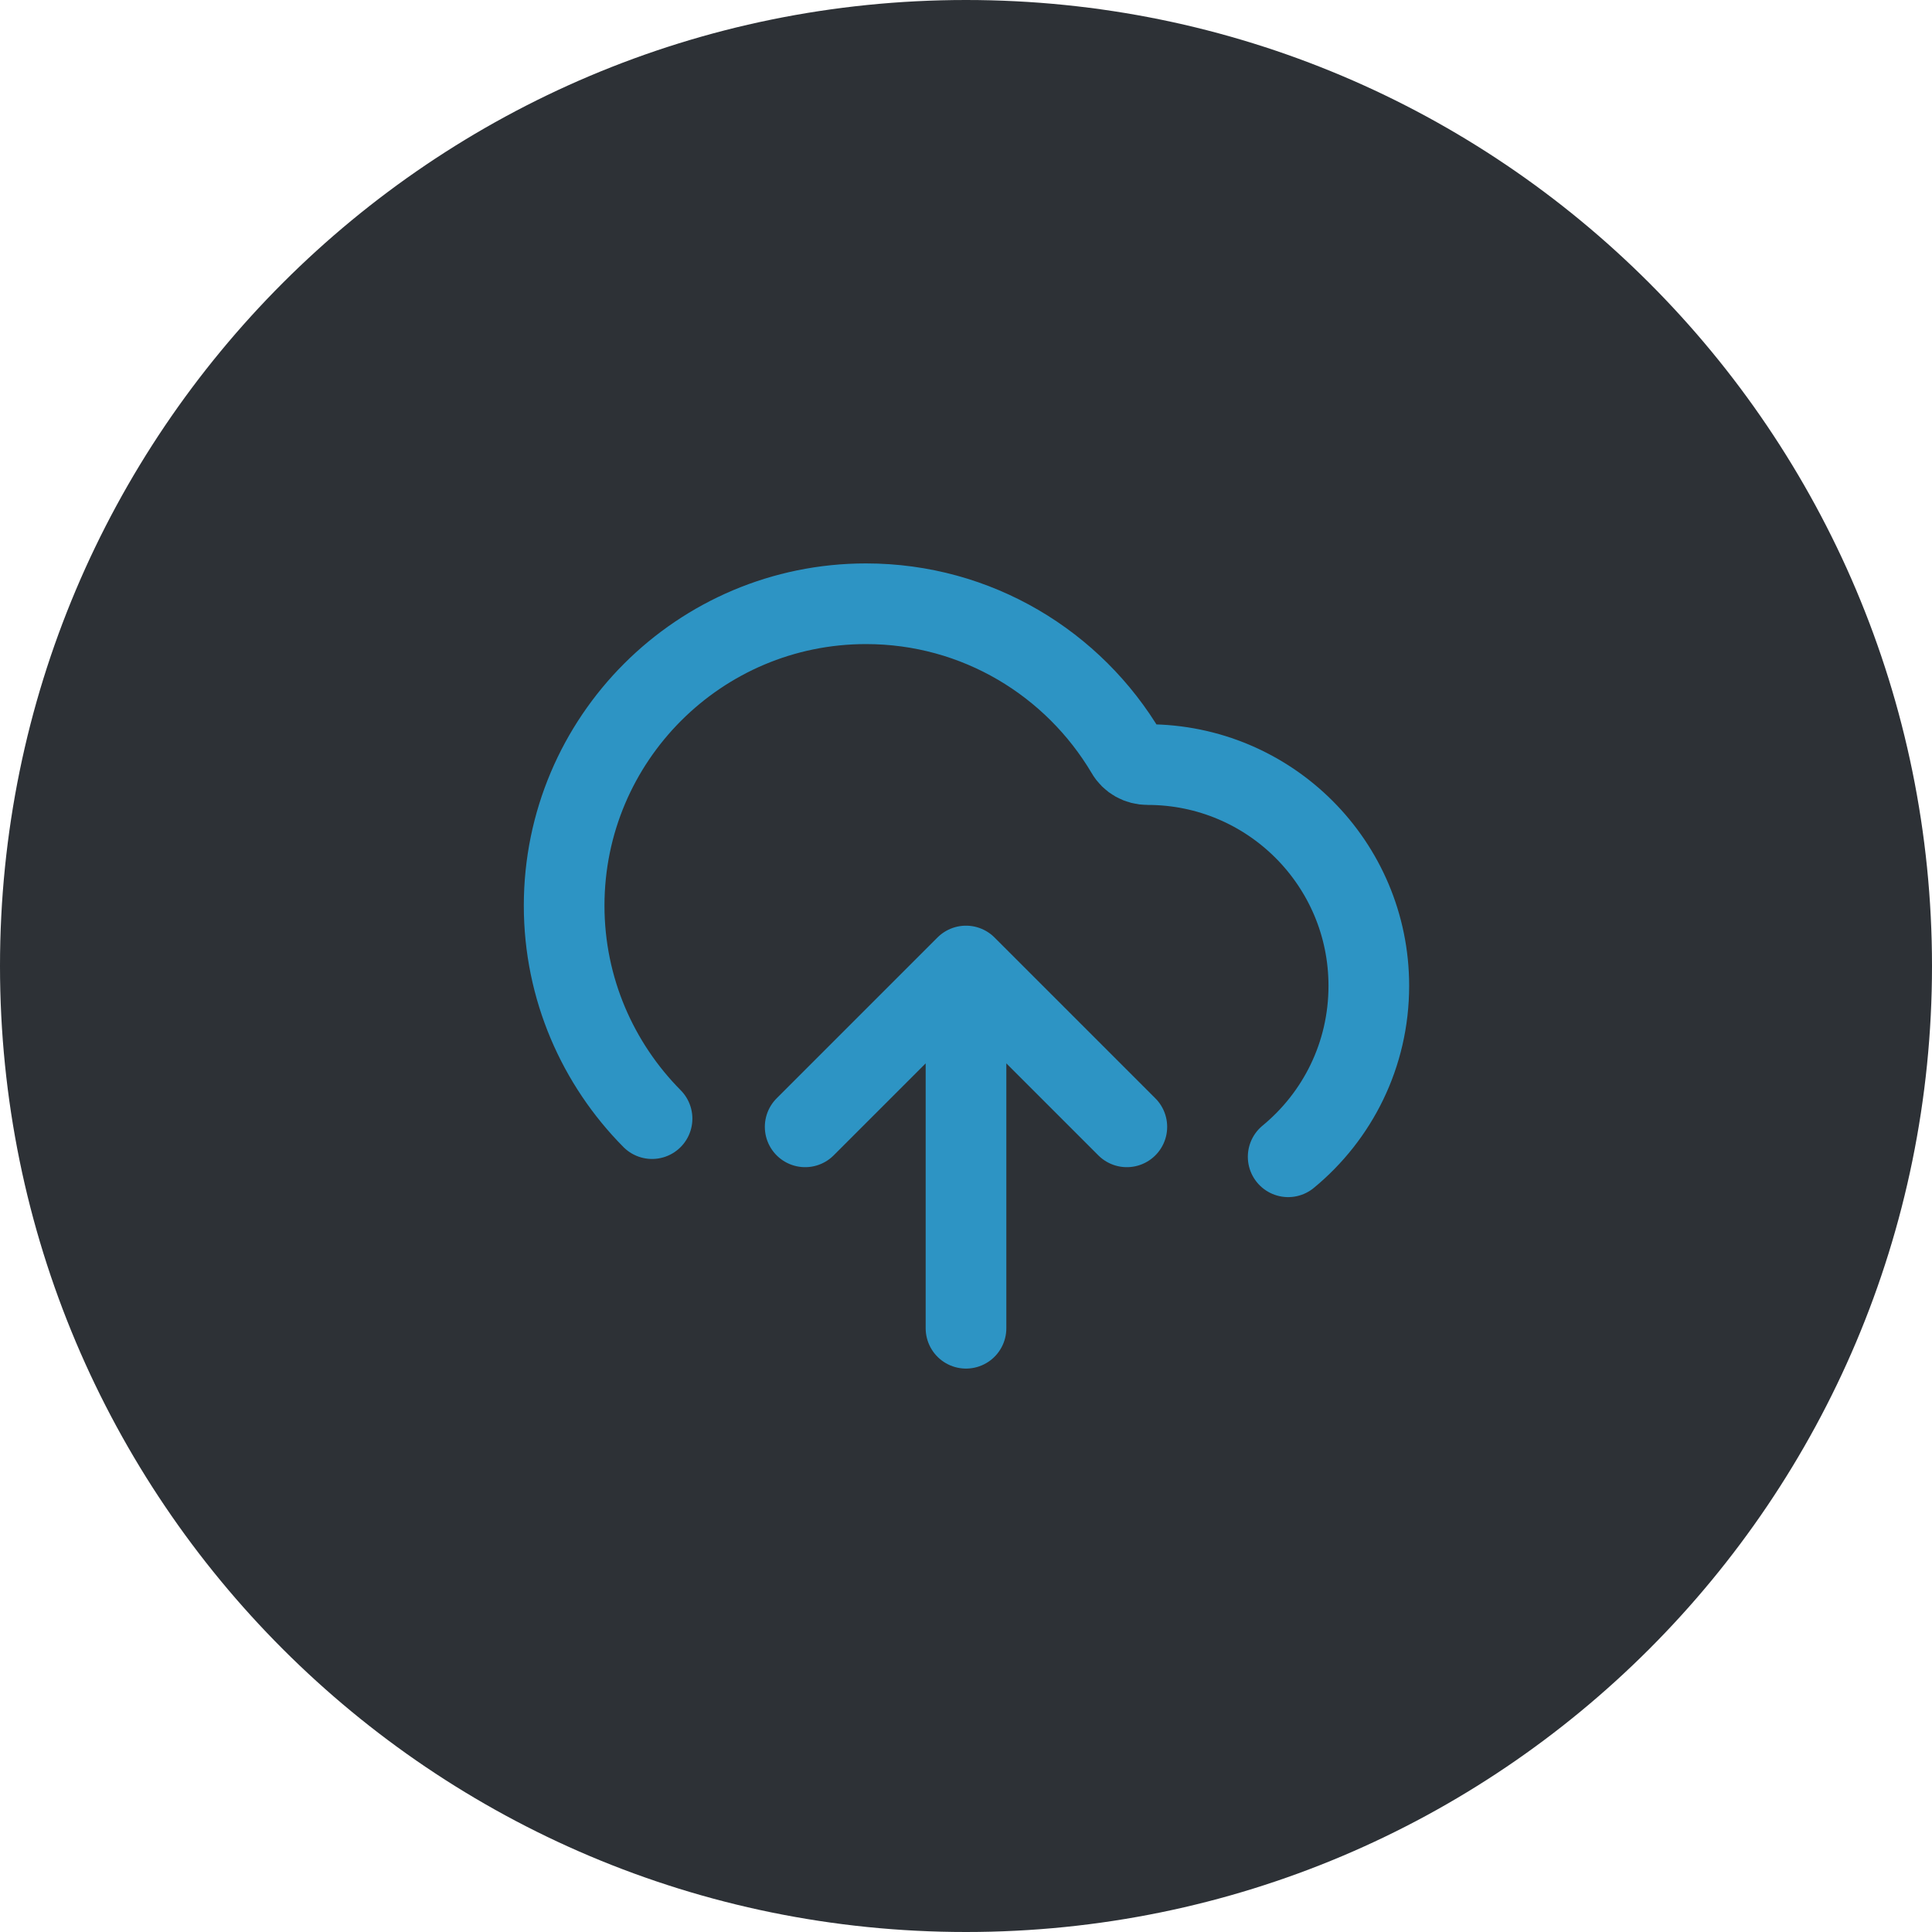 <?xml version="1.0" encoding="UTF-8"?>
<svg id="Layer_2" data-name="Layer 2" xmlns="http://www.w3.org/2000/svg" viewBox="0 0 40 40">
  <defs>
    <style>
      .cls-1 {
        fill: none;
        stroke: #2d94c4;
        stroke-linecap: round;
        stroke-linejoin: round;
        stroke-width: 1.67px;
      }

      .cls-2 {
        fill: #2d3136;
        stroke-width: 0px;
      }
    </style>
  </defs>
  <g id="Layer_1-2" data-name="Layer 1">
    <path class="cls-2" d="M20,0h0c11.05,0,20,8.95,20,20h0c0,11.05-8.95,20-20,20h0C8.95,40,0,31.05,0,20h0C0,8.95,8.95,0,20,0Z"/>
    <path class="cls-1" d="M16.67,23.33l3.33-3.33M20,20l3.33,3.33M20,20v7.5M26.67,23.95c1.02-.84,1.67-2.11,1.67-3.54,0-2.53-2.05-4.58-4.58-4.58-.18,0-.35-.09-.44-.25-1.09-1.84-3.09-3.08-5.39-3.08-3.45,0-6.25,2.8-6.25,6.25,0,1.72.7,3.28,1.82,4.41"/>
  </g>
</svg>